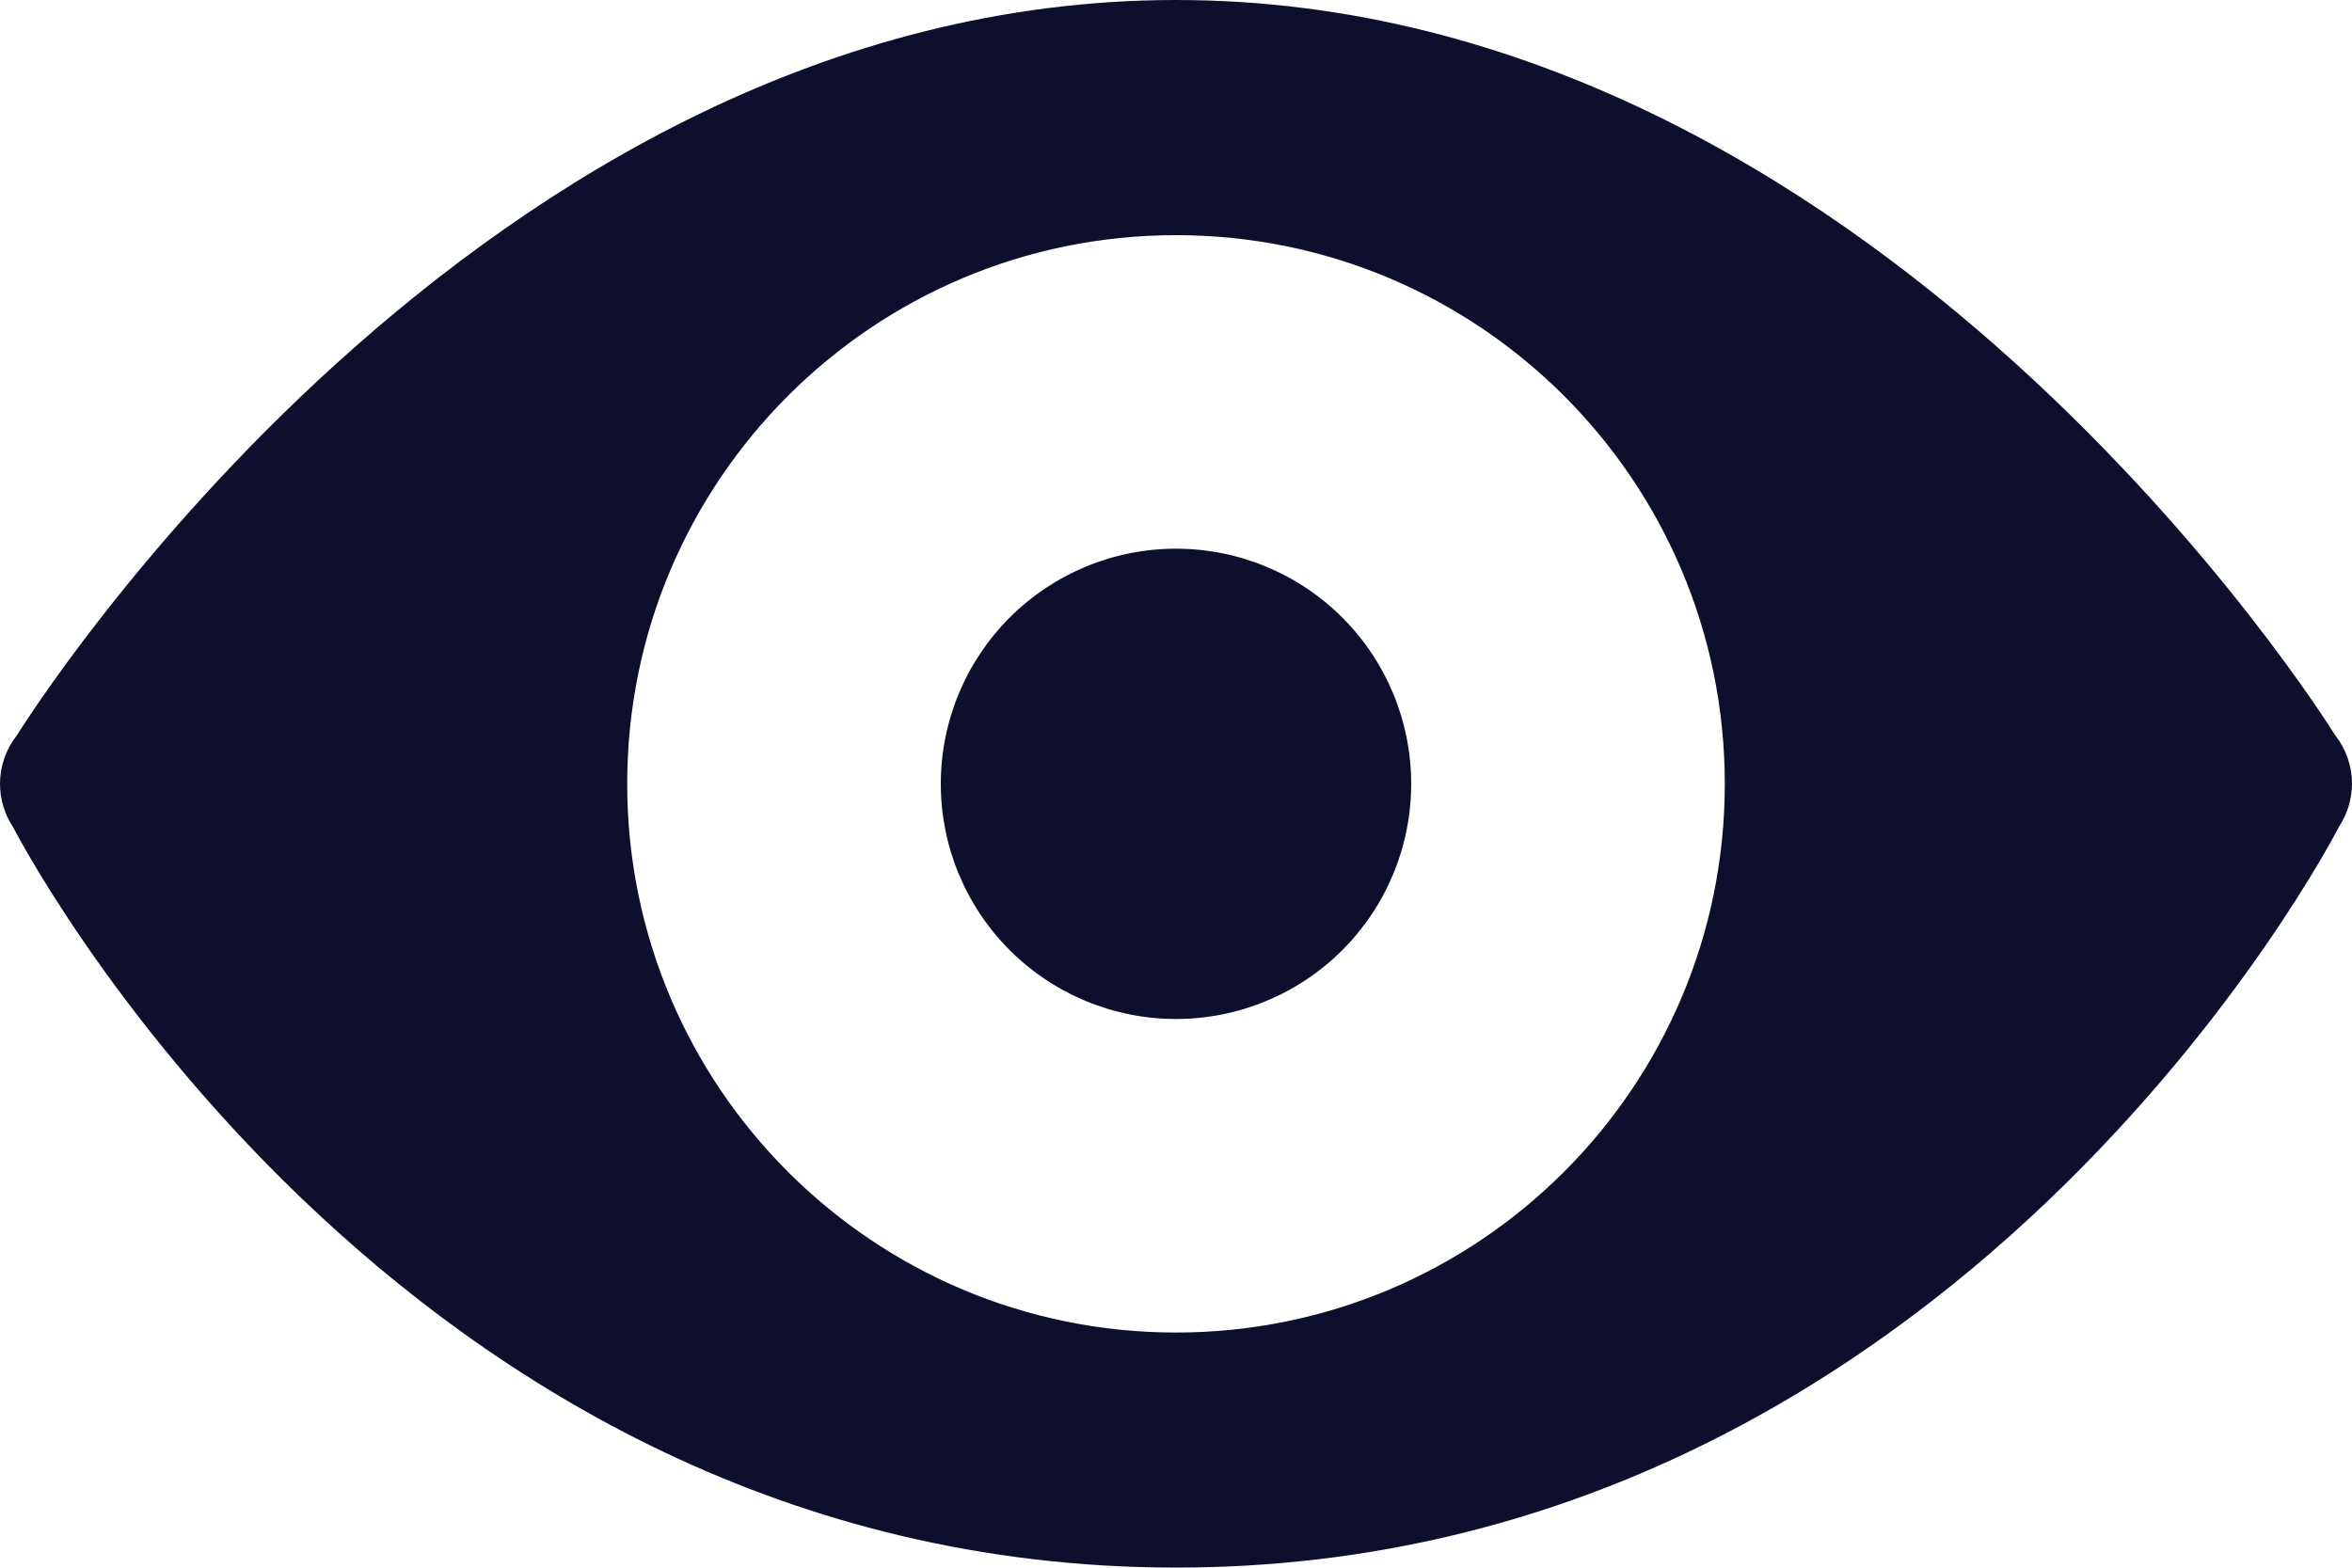 <svg fill="none" height="14" viewBox="0 0 21 14" width="21" xmlns="http://www.w3.org/2000/svg"><path d="m10.5 0c-6.243 0-10.275 6.448-10.348 6.565-.098.124-.152.277-.152.435 0.0.135.04.268.113.381.001.001.002.003.003.004.012.025 3.397 6.614 10.384 6.614 6.957 0 10.337-6.525 10.378-6.605.003-.005.005-.009.008-.014.074-.114.113-.246.114-.381 0-.157-.053-.31-.15-.433-0-0-.001-.001-.001-.001-.073-.117-4.105-6.565-10.348-6.565zm0 2.1c2.706 0 4.9 2.194 4.9 4.9s-2.194 4.9-4.9 4.9-4.9-2.194-4.9-4.9 2.194-4.9 4.9-4.9zm0 2.8c-.557 0-1.091.221-1.485.615-.394.394-.615.928-.615 1.485s.221 1.091.615 1.485c.394.394.928.615 1.485.615.557 0 1.091-.221 1.485-.615.394-.394.615-.928.615-1.485s-.221-1.091-.615-1.485c-.394-.394-.928-.615-1.485-.615z" fill="#0e0f2d"/></svg>